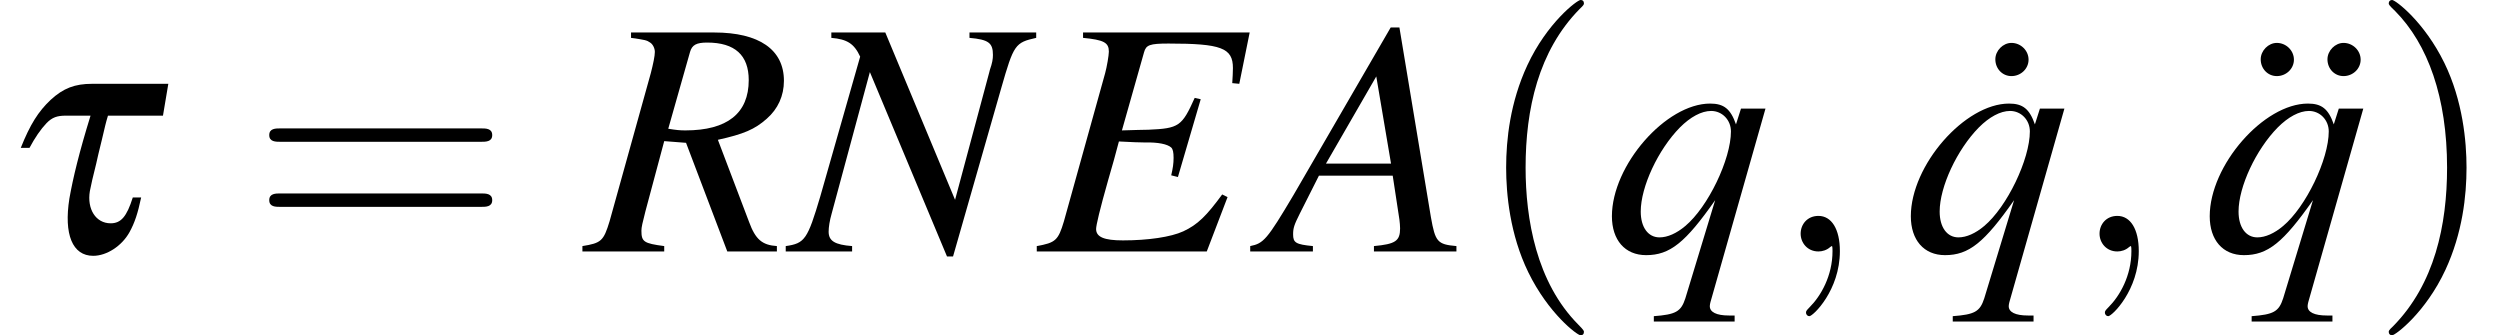 <?xml version='1.0' encoding='UTF-8'?>
<!-- This file was generated by dvisvgm 2.11.1 -->
<svg version='1.1' xmlns='http://www.w3.org/2000/svg' xmlns:xlink='http://www.w3.org/1999/xlink' width='88.803pt' height='11.911pt' viewBox='56.413 56.821 88.803 11.911'>
<defs>
<path id='g6-1' d='M1.977-7.408C1.679-7.408 1.405-7.134 1.405-6.825C1.405-6.491 1.656-6.229 1.977-6.229C2.311-6.229 2.585-6.491 2.585-6.813S2.311-7.408 1.977-7.408Z'/>
<path id='g6-168' d='M.786-7.408C.488-7.408 .214-7.134 .214-6.825C.214-6.491 .465-6.229 .786-6.229C1.12-6.229 1.394-6.491 1.394-6.813S1.12-7.408 .786-7.408ZM3.156-7.408C2.859-7.408 2.585-7.134 2.585-6.825C2.585-6.491 2.835-6.229 3.156-6.229C3.49-6.229 3.764-6.491 3.764-6.813S3.49-7.408 3.156-7.408Z'/>
<path id='g2-59' d='M2.418-.012C2.418-.798 2.12-1.263 1.656-1.263C1.263-1.263 1.024-.965 1.024-.631C1.024-.31 1.263 0 1.656 0C1.798 0 1.953-.048 2.072-.155C2.108-.179 2.12-.191 2.132-.191S2.156-.179 2.156-.012C2.156 .869 1.739 1.584 1.346 1.977C1.215 2.108 1.215 2.132 1.215 2.168C1.215 2.251 1.274 2.299 1.334 2.299C1.465 2.299 2.418 1.382 2.418-.012Z'/>
<path id='g3-65' d='M6.718-.191C6.039-.25 5.967-.345 5.812-1.215L4.693-7.956H4.383L.929-2.001C-.012-.417-.131-.286-.607-.191V0H1.62V-.191C1.012-.25 .917-.31 .917-.607C.917-.834 .953-.941 1.155-1.346L1.834-2.692H4.455L4.693-1.131C4.705-1.024 4.717-.917 4.717-.822C4.717-.369 4.55-.262 3.788-.191V0H6.718V-.191ZM2.084-3.121L3.871-6.217L4.395-3.121H2.084Z'/>
<path id='g3-69' d='M7.551-7.778H1.632V-7.587C2.37-7.516 2.549-7.42 2.549-7.099C2.549-6.968 2.477-6.551 2.418-6.336L.953-1.072C.75-.393 .655-.31-.012-.191V0H6.027L6.765-1.93L6.575-2.025C6.015-1.263 5.705-.953 5.193-.715C4.752-.512 3.942-.393 3.049-.393C2.382-.393 2.096-.512 2.096-.798C2.096-.929 2.227-1.489 2.525-2.537C2.68-3.061 2.787-3.454 2.906-3.907C3.323-3.883 3.692-3.871 3.835-3.871C4.3-3.883 4.633-3.811 4.764-3.692C4.824-3.633 4.848-3.526 4.848-3.323S4.824-2.966 4.764-2.704L5.002-2.644L5.812-5.407L5.598-5.455C5.145-4.443 5.038-4.371 3.954-4.324C3.811-4.324 3.43-4.312 3.013-4.3L3.799-7.075C3.871-7.337 4.002-7.385 4.669-7.385C6.539-7.385 6.956-7.23 6.956-6.515C6.956-6.36 6.944-6.182 6.932-5.979L7.182-5.955L7.551-7.778Z'/>
<path id='g3-78' d='M8.659-7.778H6.289V-7.587C6.968-7.527 7.122-7.408 7.122-6.98C7.122-6.837 7.099-6.694 7.015-6.455C7.003-6.42 6.991-6.372 6.991-6.36L5.777-1.834L3.299-7.778H1.382V-7.587C1.941-7.539 2.192-7.385 2.406-6.92L.989-1.953C.536-.429 .441-.286-.238-.191V0H2.12V-.191C1.513-.238 1.286-.369 1.286-.703C1.286-.858 1.322-1.096 1.394-1.346L2.751-6.372L5.491 .179H5.705L7.42-5.812C7.861-7.349 7.909-7.42 8.659-7.587V-7.778Z'/>
<path id='g3-82' d='M6.753-.191C6.229-.226 5.991-.429 5.765-1.048L4.657-3.966C5.574-4.169 5.967-4.335 6.396-4.717C6.789-5.062 7.003-5.526 7.003-6.062C7.003-7.17 6.122-7.778 4.526-7.778H1.572V-7.587C2.072-7.516 2.132-7.504 2.251-7.42C2.346-7.361 2.418-7.218 2.418-7.087C2.418-6.944 2.358-6.658 2.275-6.336L.81-1.072C.596-.369 .512-.298-.155-.191V0H2.751V-.191C2.025-.286 1.941-.345 1.941-.738C1.941-.858 1.977-1.012 2.084-1.429L2.751-3.919L3.526-3.859L4.991 0H6.753V-.191ZM3.668-7.087C3.74-7.337 3.895-7.42 4.276-7.42C5.264-7.42 5.753-6.968 5.753-6.086C5.753-4.907 4.991-4.3 3.502-4.3C3.311-4.3 3.18-4.312 2.894-4.359L3.668-7.087Z'/>
<path id='g3-113' d='M4.657 2.275H4.455C4.014 2.275 3.764 2.156 3.776 1.93C3.776 1.894 3.788 1.846 3.799 1.798L5.753-5.074H4.883L4.705-4.514C4.514-5.062 4.276-5.253 3.788-5.253C2.215-5.253 .298-3.061 .298-1.251C.298-.405 .762 .131 1.513 .131C2.358 .131 2.906-.31 3.966-1.822L2.906 1.667C2.751 2.144 2.561 2.239 1.787 2.299V2.489H4.657V2.275ZM3.823-4.991C4.216-4.991 4.526-4.669 4.526-4.264C4.526-3.275 3.716-1.584 2.906-.905C2.596-.643 2.275-.5 1.989-.5C1.584-.5 1.322-.858 1.322-1.417C1.322-2.299 1.941-3.621 2.716-4.407C3.085-4.776 3.478-4.991 3.823-4.991Z'/>
<path id='g7-40' d='M3.942 2.859C3.942 2.823 3.942 2.799 3.74 2.596C2.251 1.096 1.87-1.155 1.87-2.978C1.87-5.05 2.323-7.122 3.788-8.611C3.942-8.754 3.942-8.778 3.942-8.814C3.942-8.897 3.895-8.933 3.823-8.933C3.704-8.933 2.632-8.123 1.93-6.61C1.322-5.3 1.179-3.978 1.179-2.978C1.179-2.049 1.31-.607 1.965 .738C2.68 2.203 3.704 2.978 3.823 2.978C3.895 2.978 3.942 2.942 3.942 2.859Z'/>
<path id='g7-41' d='M3.442-2.978C3.442-3.907 3.311-5.348 2.656-6.694C1.941-8.159 .917-8.933 .798-8.933C.727-8.933 .679-8.885 .679-8.814C.679-8.778 .679-8.754 .905-8.54C2.072-7.361 2.751-5.467 2.751-2.978C2.751-.941 2.311 1.155 .834 2.656C.679 2.799 .679 2.823 .679 2.859C.679 2.93 .727 2.978 .798 2.978C.917 2.978 1.989 2.168 2.692 .655C3.299-.655 3.442-1.977 3.442-2.978Z'/>
<path id='g7-61' d='M8.183-3.895C8.361-3.895 8.587-3.895 8.587-4.133S8.361-4.371 8.194-4.371H1.06C.893-4.371 .667-4.371 .667-4.133S.893-3.895 1.072-3.895H8.183ZM8.194-1.584C8.361-1.584 8.587-1.584 8.587-1.822S8.361-2.061 8.183-2.061H1.072C.893-2.061 .667-2.061 .667-1.822S.893-1.584 1.06-1.584H8.194Z'/>
<path id='g1-116' d='M1.048-3.68C1.239-4.038 1.441-4.335 1.656-4.562C1.858-4.764 2.025-4.824 2.346-4.824H3.216C2.811-3.514 2.596-2.62 2.465-1.882C2.263-.607 2.573 .155 3.311 .155C3.788 .155 4.324-.191 4.597-.679C4.788-1.024 4.895-1.358 5.014-1.918H4.717C4.502-1.239 4.3-1 3.93-1C3.406-1 3.085-1.501 3.192-2.144C3.228-2.334 3.311-2.704 3.418-3.121C3.442-3.24 3.526-3.597 3.621-3.978C3.728-4.431 3.752-4.55 3.835-4.824H5.789L5.979-5.955H3.275C2.656-5.955 2.251-5.8 1.798-5.384C1.358-4.967 1.072-4.514 .738-3.68H1.048Z'/>
</defs>
<g id='page1'>
<use x='56.413' y='65.753' xlink:href='#g1-116'/>
<use x='65.31' y='65.753' xlink:href='#g7-61'/>
<use x='77.256' y='65.753' xlink:href='#g3-82'/>
<use x='84.561' y='65.753' xlink:href='#g3-78'/>
<use x='93.252' y='65.753' xlink:href='#g3-69'/>
<use x='101.429' y='65.753' xlink:href='#g3-65'/>
<use x='108.734' y='65.753' xlink:href='#g7-40'/>
<use x='113.372' y='65.753' xlink:href='#g3-113'/>
<use x='119.35' y='65.753' xlink:href='#g2-59'/>
<use x='125.885' y='65.753' xlink:href='#g6-1'/>
<use x='123.99' y='65.753' xlink:href='#g3-113'/>
<use x='129.967' y='65.753' xlink:href='#g2-59'/>
<use x='136.502' y='65.753' xlink:href='#g6-168'/>
<use x='134.607' y='65.753' xlink:href='#g3-113'/>
<use x='140.585' y='65.753' xlink:href='#g7-41'/>
</g>
</svg>